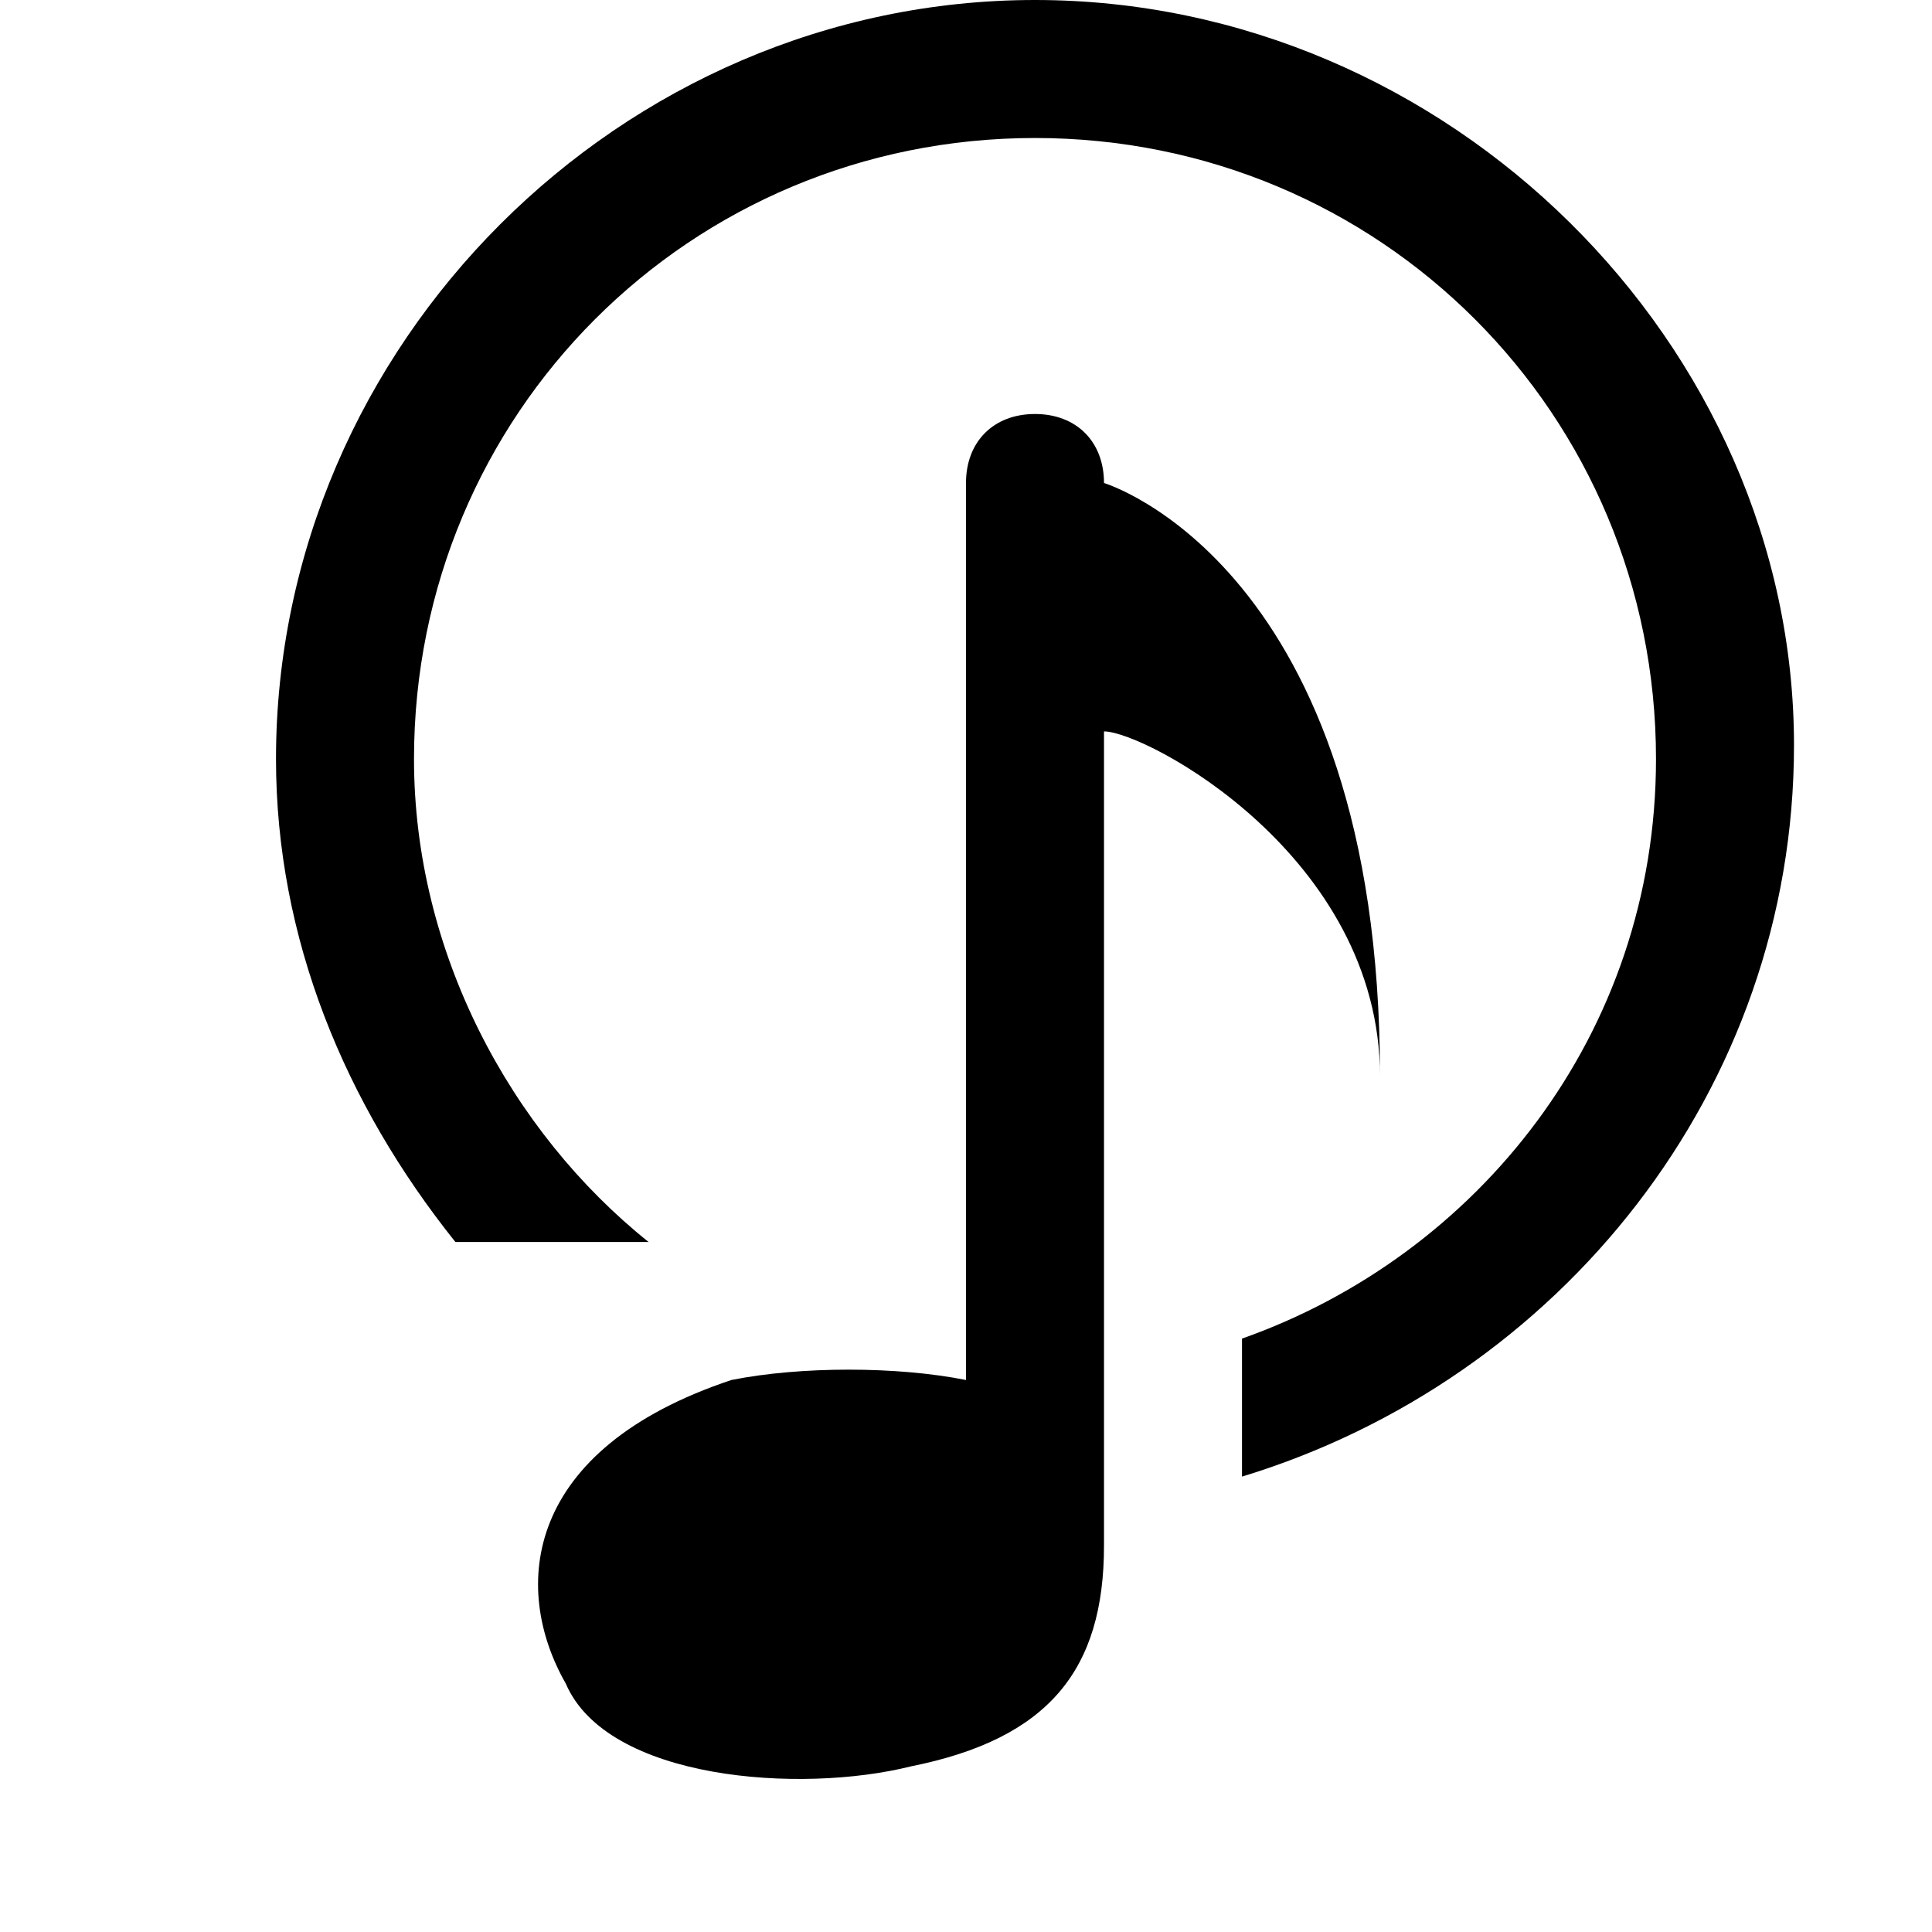 <svg xmlns="http://www.w3.org/2000/svg" viewBox="0 0 14 14" enable-background="new 0 0 14 14"><path d="m7.5 0c-3 0-5.5 2.5-5.5 5.5 0 1.3.5 2.5 1.3 3.5h1.4c-1-.8-1.7-2.1-1.7-3.5 0-2.5 2-4.5 4.5-4.5s4.5 2 4.5 4.5c0 2-1.3 3.6-3 4.2v1c2.3-.7 4-2.8 4-5.3 0-2.9-2.5-5.4-5.5-5.4m2.5 7.8c0-3.7-2-4.3-2-4.3 0-.3-.2-.5-.5-.5-.3 0-.5.2-.5.5v6.5c-.5-.1-1.2-.1-1.7 0-1.5.5-1.6 1.5-1.2 2.2.3.7 1.7.8 2.5.6 1-.2 1.4-.7 1.4-1.6v-5.9c.3 0 2 .9 2 2.5" fill-rule="evenodd"/></svg>